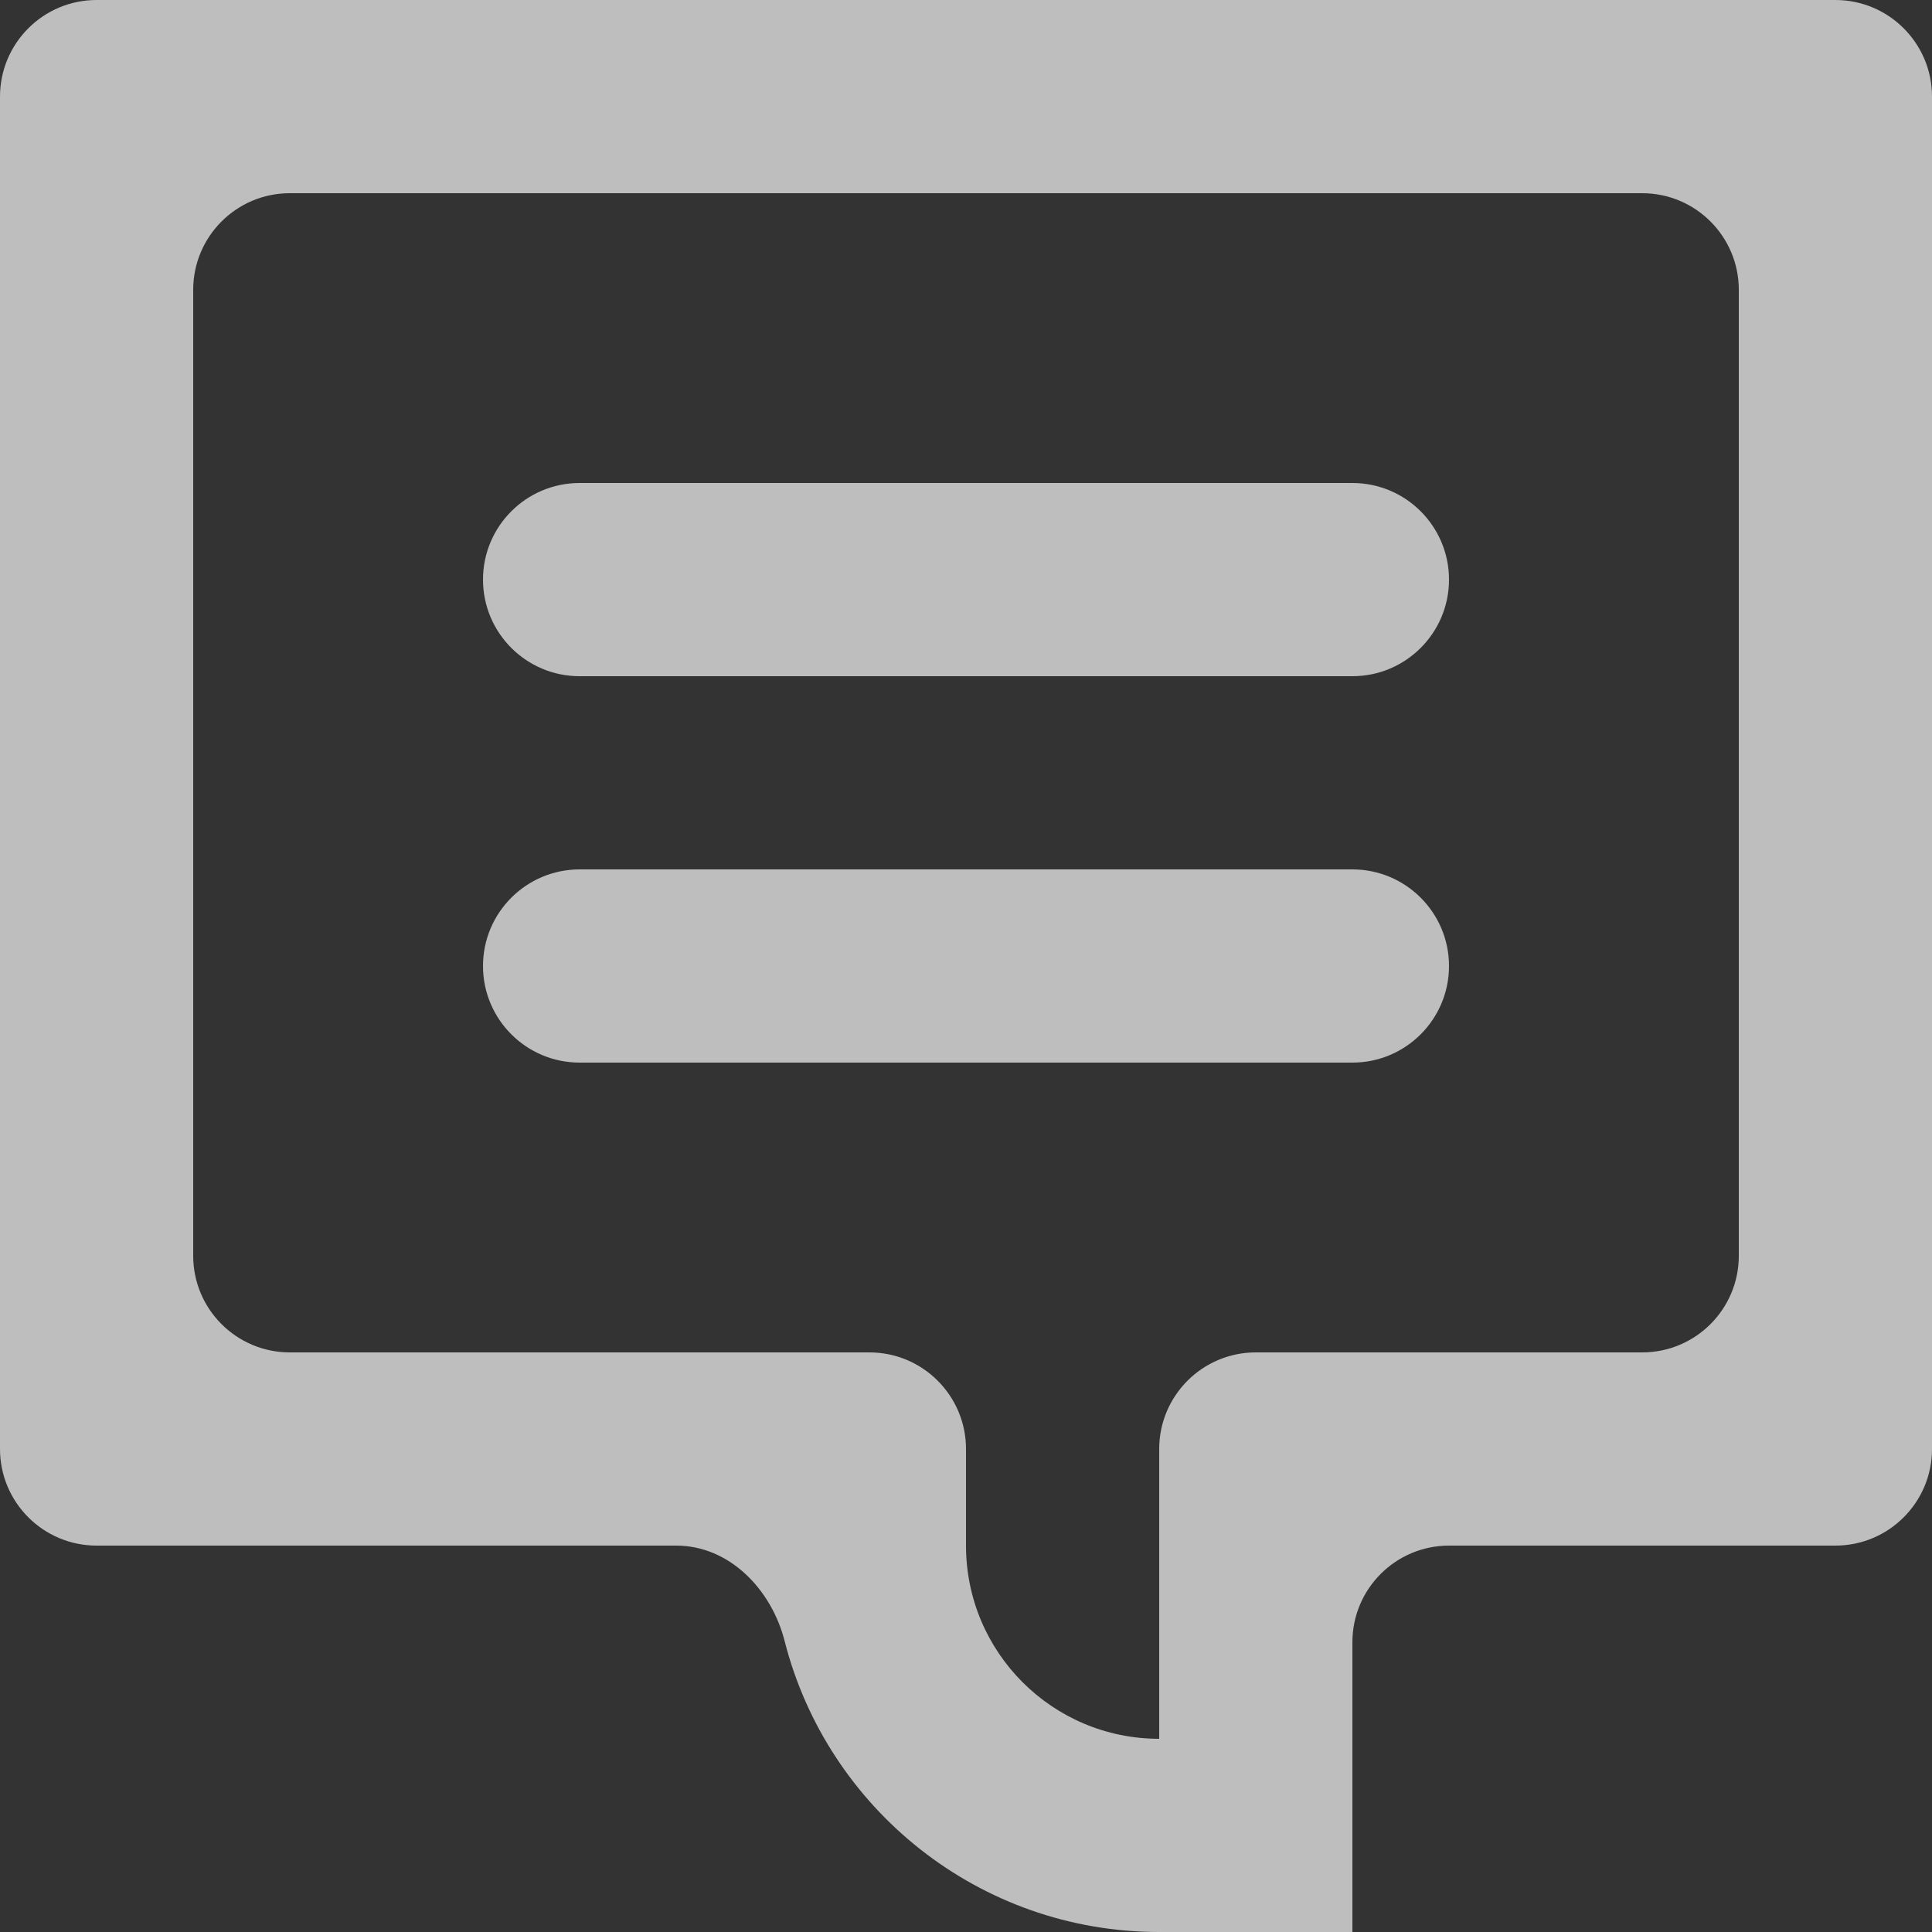 <svg width="20" height="20" viewBox="0 0 20 20" fill="none" xmlns="http://www.w3.org/2000/svg">
<rect x="0" y="0" width="20" height="20" fill="#333333" stroke="none"/>
<path d="M15 6C15 6.552 14.552 7 14 7H6C5.448 7 5 6.552 5 6V6C5 5.448 5.448 5 6 5H14C14.552 5 15 5.448 15 6V6Z" fill="white" fill-opacity="0.68"/>
<path d="M5 10C5 10.552 5.448 11 6 11H14C14.552 11 15 10.552 15 10V10C15 9.448 14.552 9 14 9H6C5.448 9 5 9.448 5 10V10Z" fill="white" fill-opacity="0.68"/>
<path fill-rule="evenodd" clip-rule="evenodd" d="M1 16C0.448 16 0 15.552 0 15V1C0 0.448 0.448 0 1 0H19C19.552 0 20 0.448 20 1V15C20 15.552 19.552 16 19 16H15C14.448 16 14 16.448 14 17V20H12C10.133 20 8.564 18.72 8.123 16.99C7.987 16.455 7.552 16 7 16H1ZM9 14C9.552 14 10 14.448 10 15V16C10 17.105 10.895 18 12 18V15C12 14.448 12.448 14 13 14H17C17.552 14 18 13.552 18 13V3C18 2.448 17.552 2 17 2H3C2.448 2 2 2.448 2 3V13C2 13.552 2.448 14 3 14H9Z" fill="white" fill-opacity="0.68"/>
</svg>
